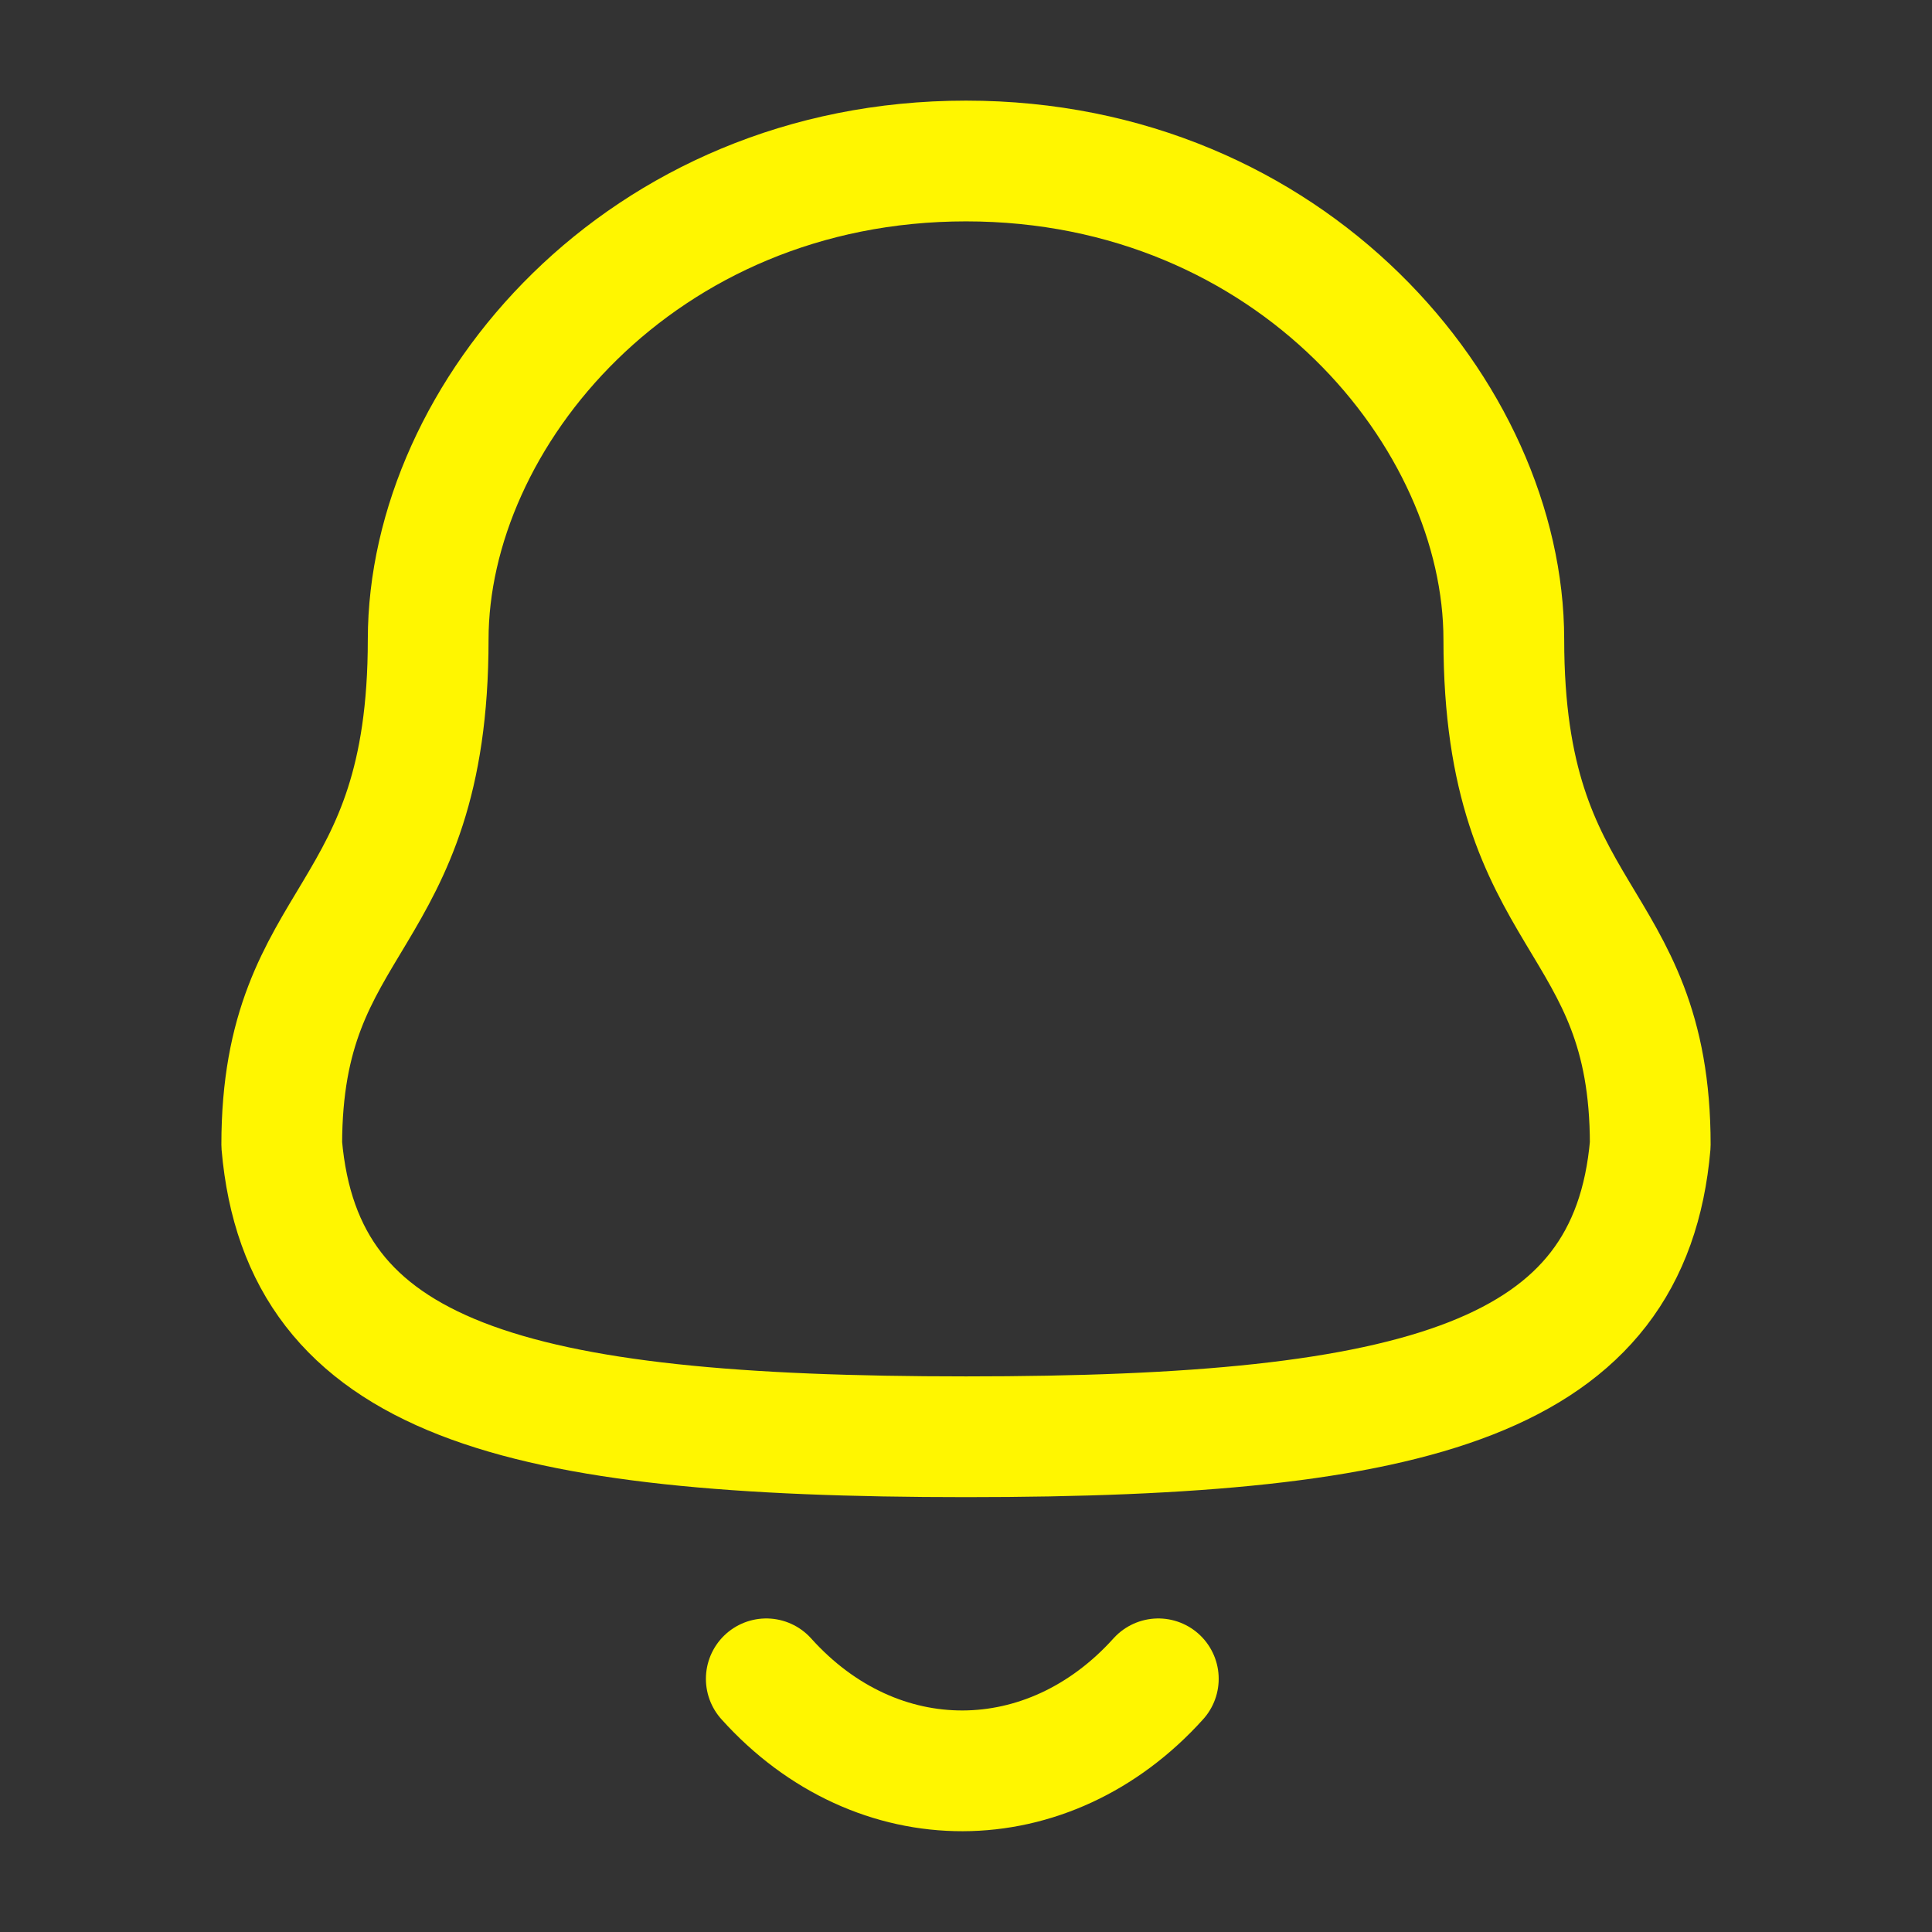 <svg width="24" height="24" viewBox="0 0 24 24" fill="none" xmlns="http://www.w3.org/2000/svg">
<rect x="0" y="0" width="24" height="24" fill="#333333" stroke="none"/>
<path fill-rule="evenodd" clip-rule="evenodd" d="M12 17.848C17.639 17.848 20.248 17.124 20.5 14.22C20.5 11.319 18.681 11.505 18.681 7.945C18.681 5.164 16.045 2 12 2C7.955 2 5.319 5.164 5.319 7.945C5.319 11.505 3.5 11.319 3.5 14.22C3.753 17.135 6.362 17.848 12 17.848Z" stroke="#FFF600" stroke-width="1.5" stroke-linecap="round" stroke-linejoin="round"/>
<path d="M14.389 20.855C13.025 22.37 10.897 22.388 9.519 20.855" stroke="#FFF600" stroke-width="1.5" stroke-linecap="round" stroke-linejoin="round"/>
</svg>
